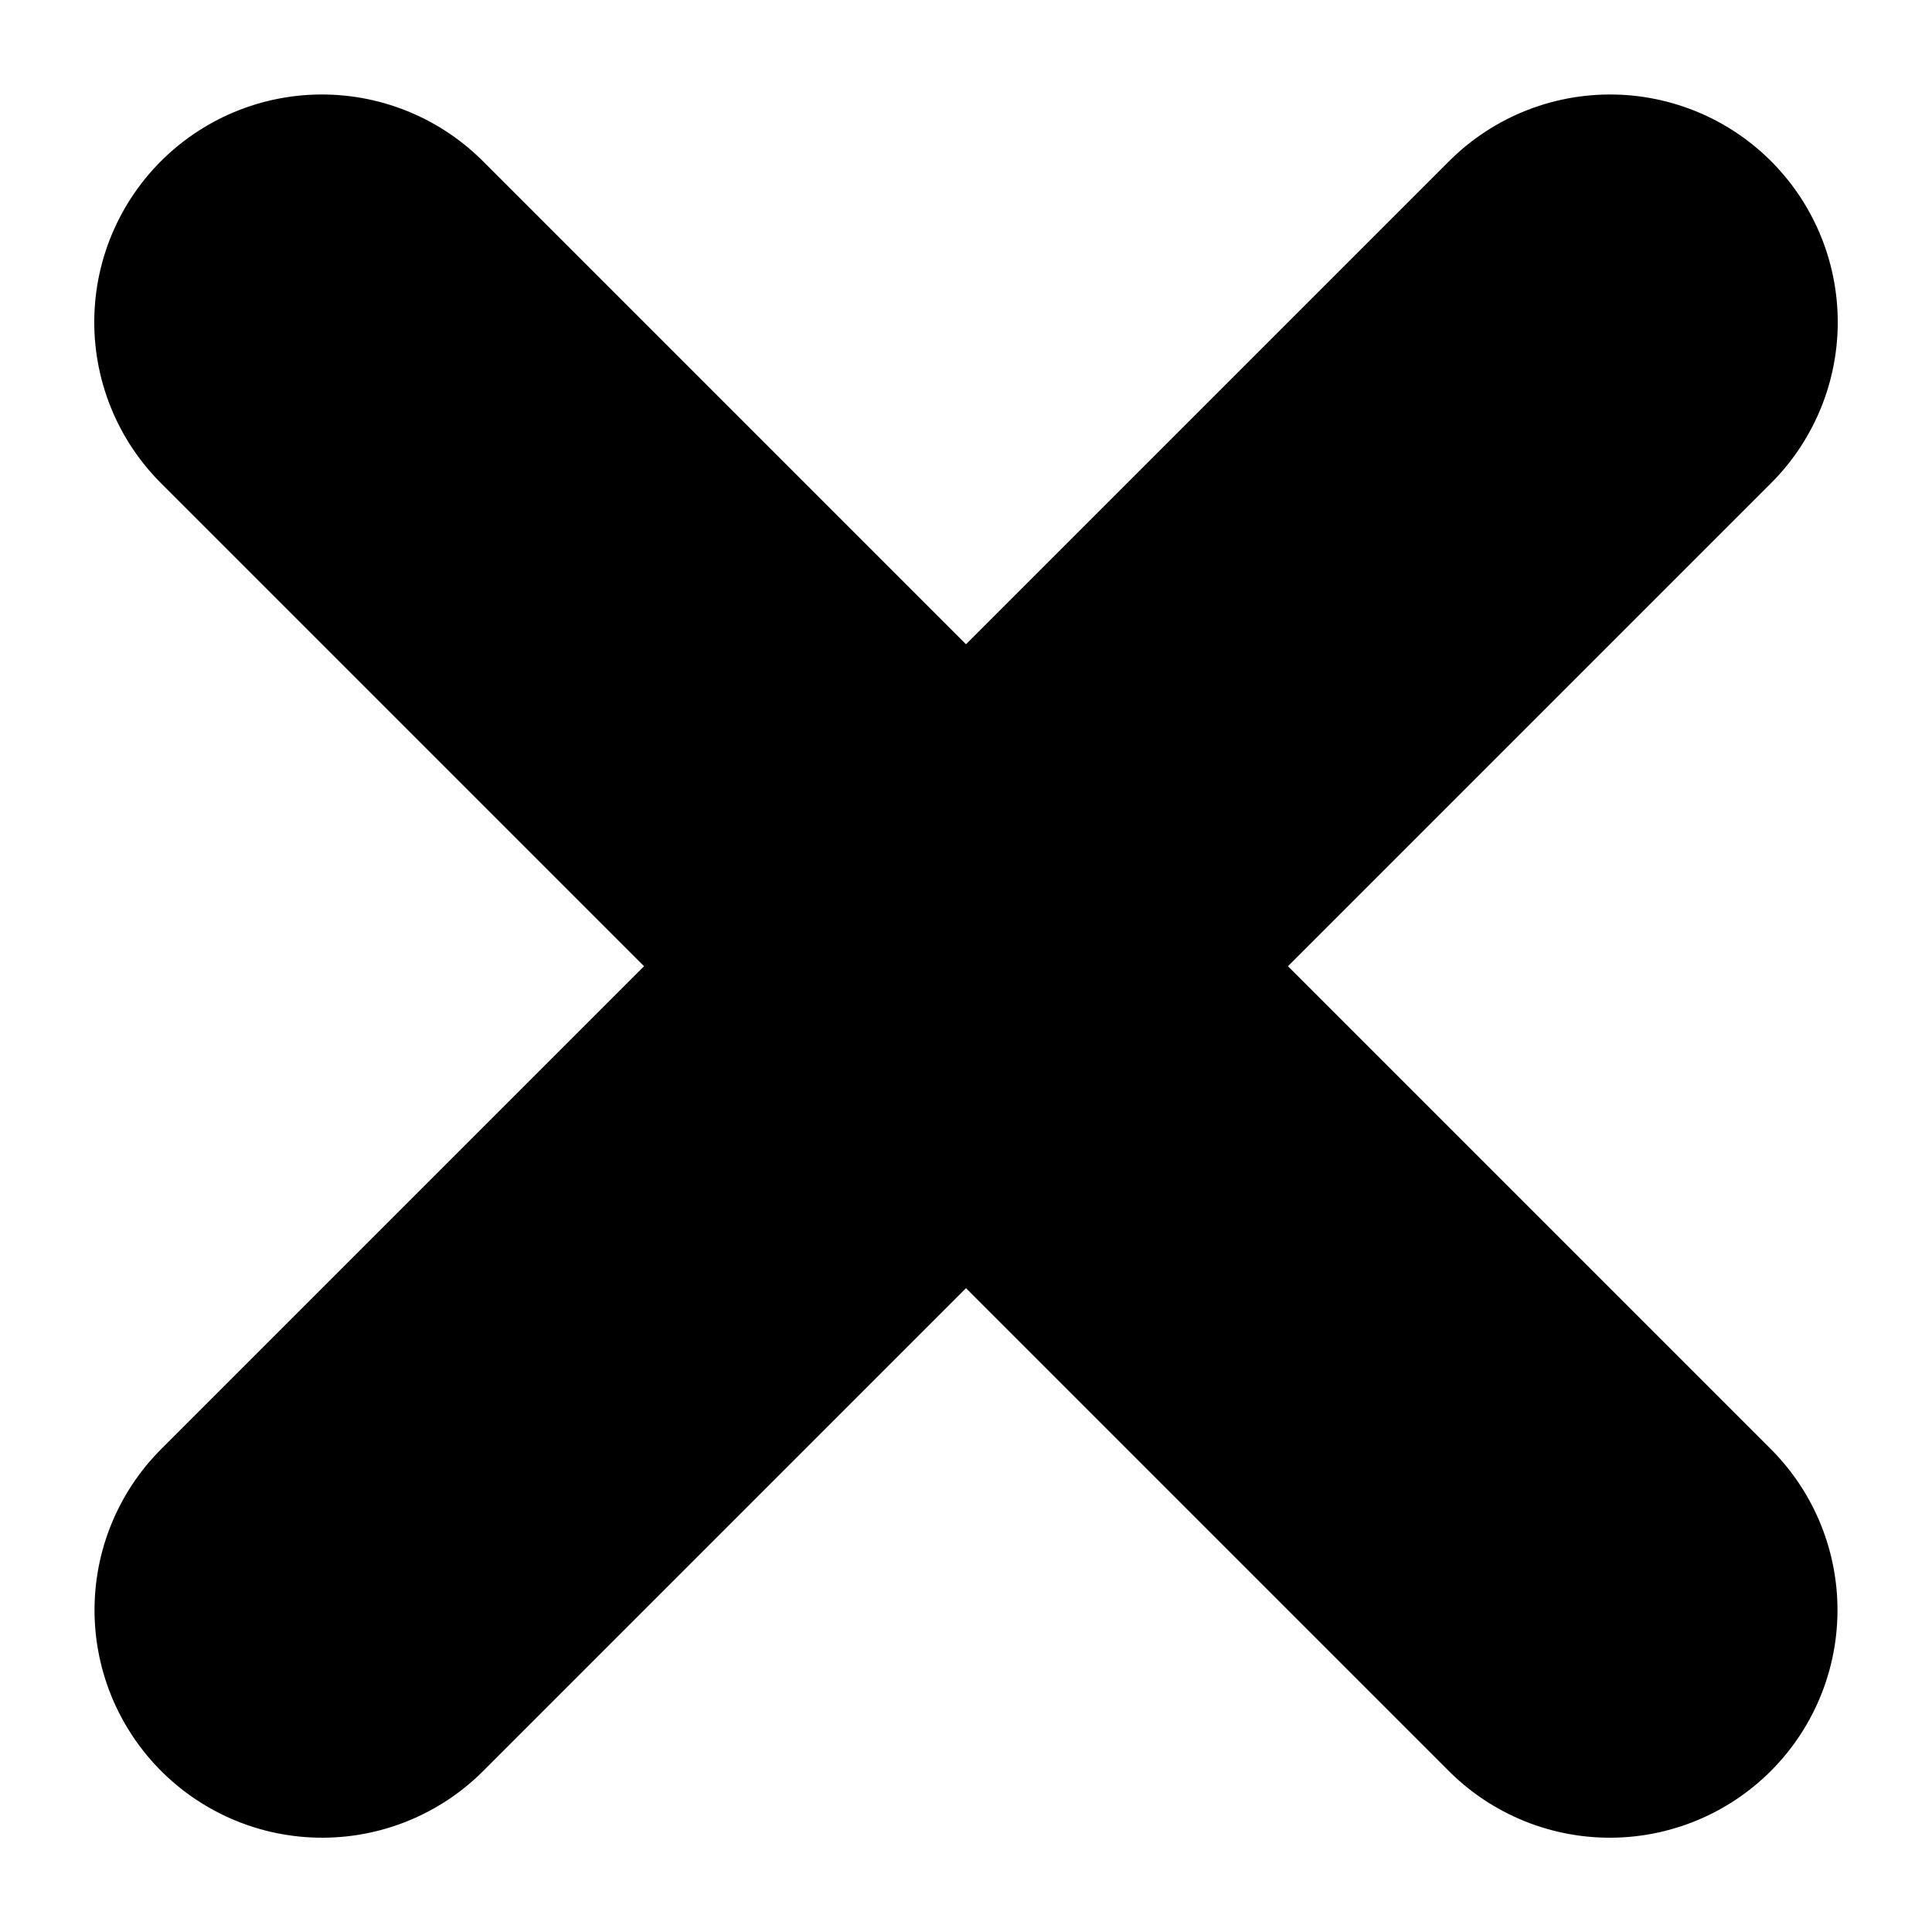 <svg xmlns="http://www.w3.org/2000/svg" viewBox="0 0 8.486 8.485">
  <g id="Group_70" data-name="Group 70" transform="translate(-203.257 -763.257)">
    <line id="Line_3" data-name="Line 3" x2="8" transform="translate(204.671 764.672) rotate(45)" fill="none" stroke="currentColor" stroke-linecap="round" stroke-width="2"/>
    <line id="Line_4" data-name="Line 4" y1="8" transform="translate(210.329 764.672) rotate(45)" fill="none" stroke="currentColor" stroke-linecap="round" stroke-width="2"/>
  </g>
</svg>
